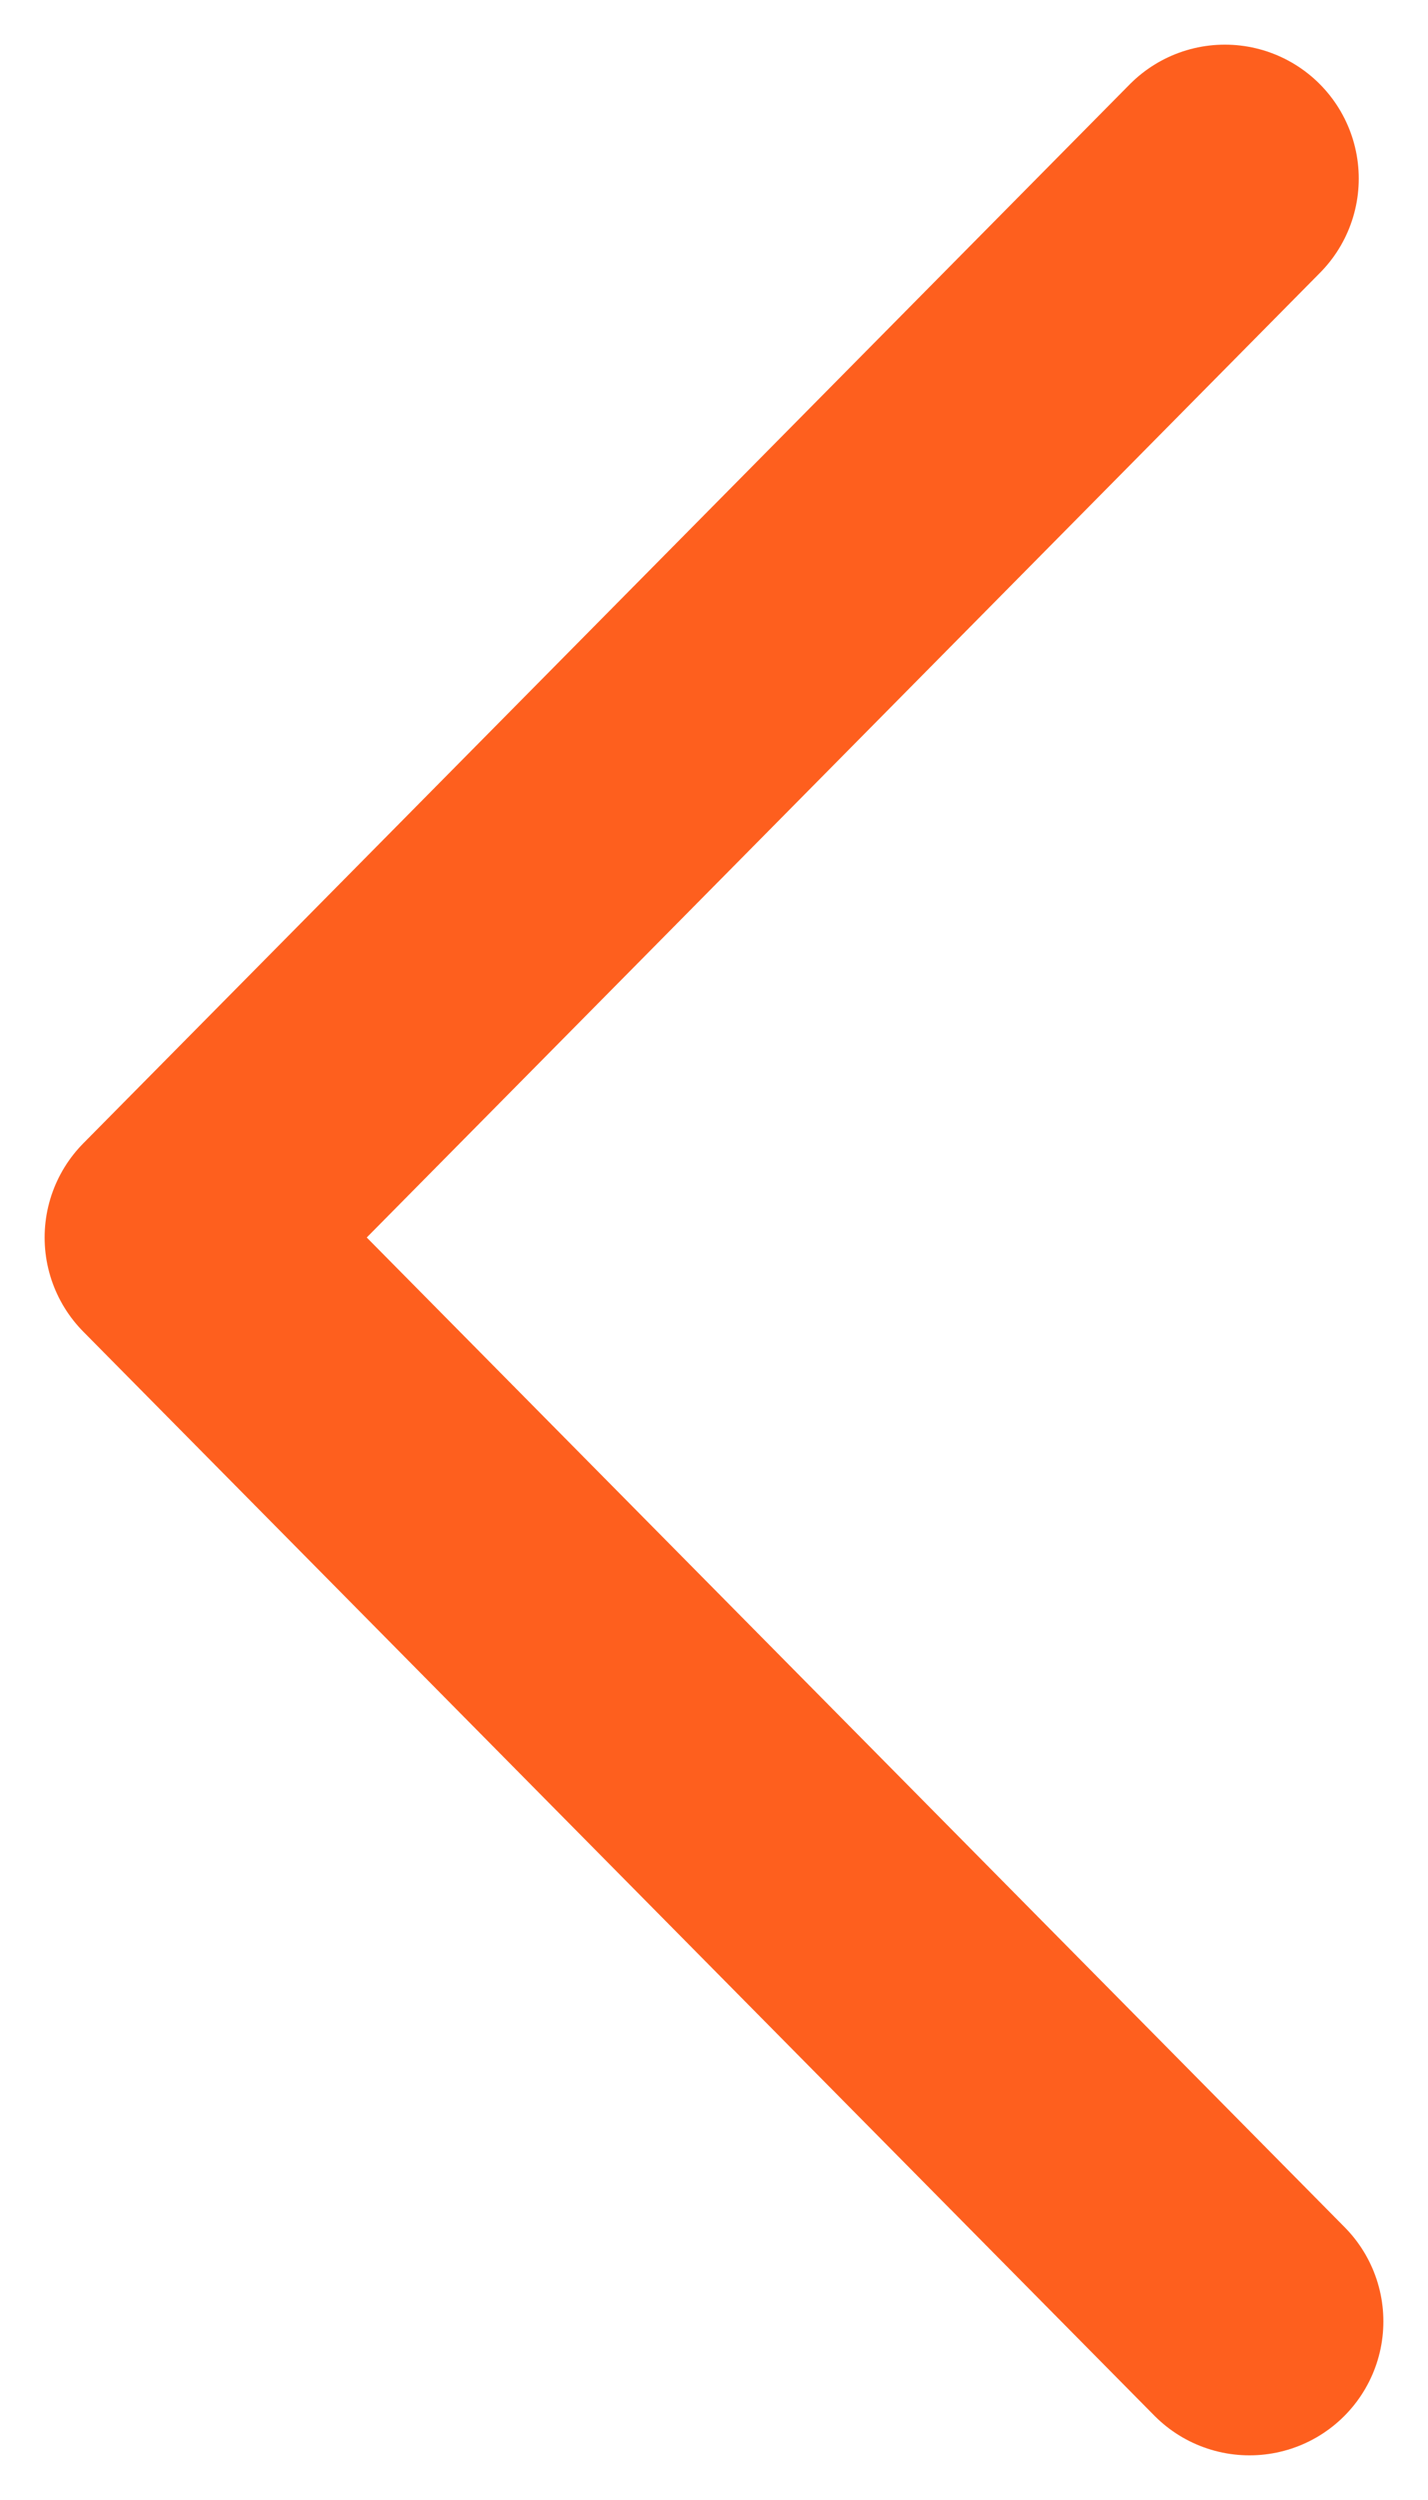 <svg width="8" height="14" viewBox="0 0 8 14" fill="none" xmlns="http://www.w3.org/2000/svg">
<path d="M7 13L1 6.93L6.862 1" stroke="#FE5F1E" stroke-width="1.5" stroke-linecap="round" stroke-linejoin="round"/>
</svg>
